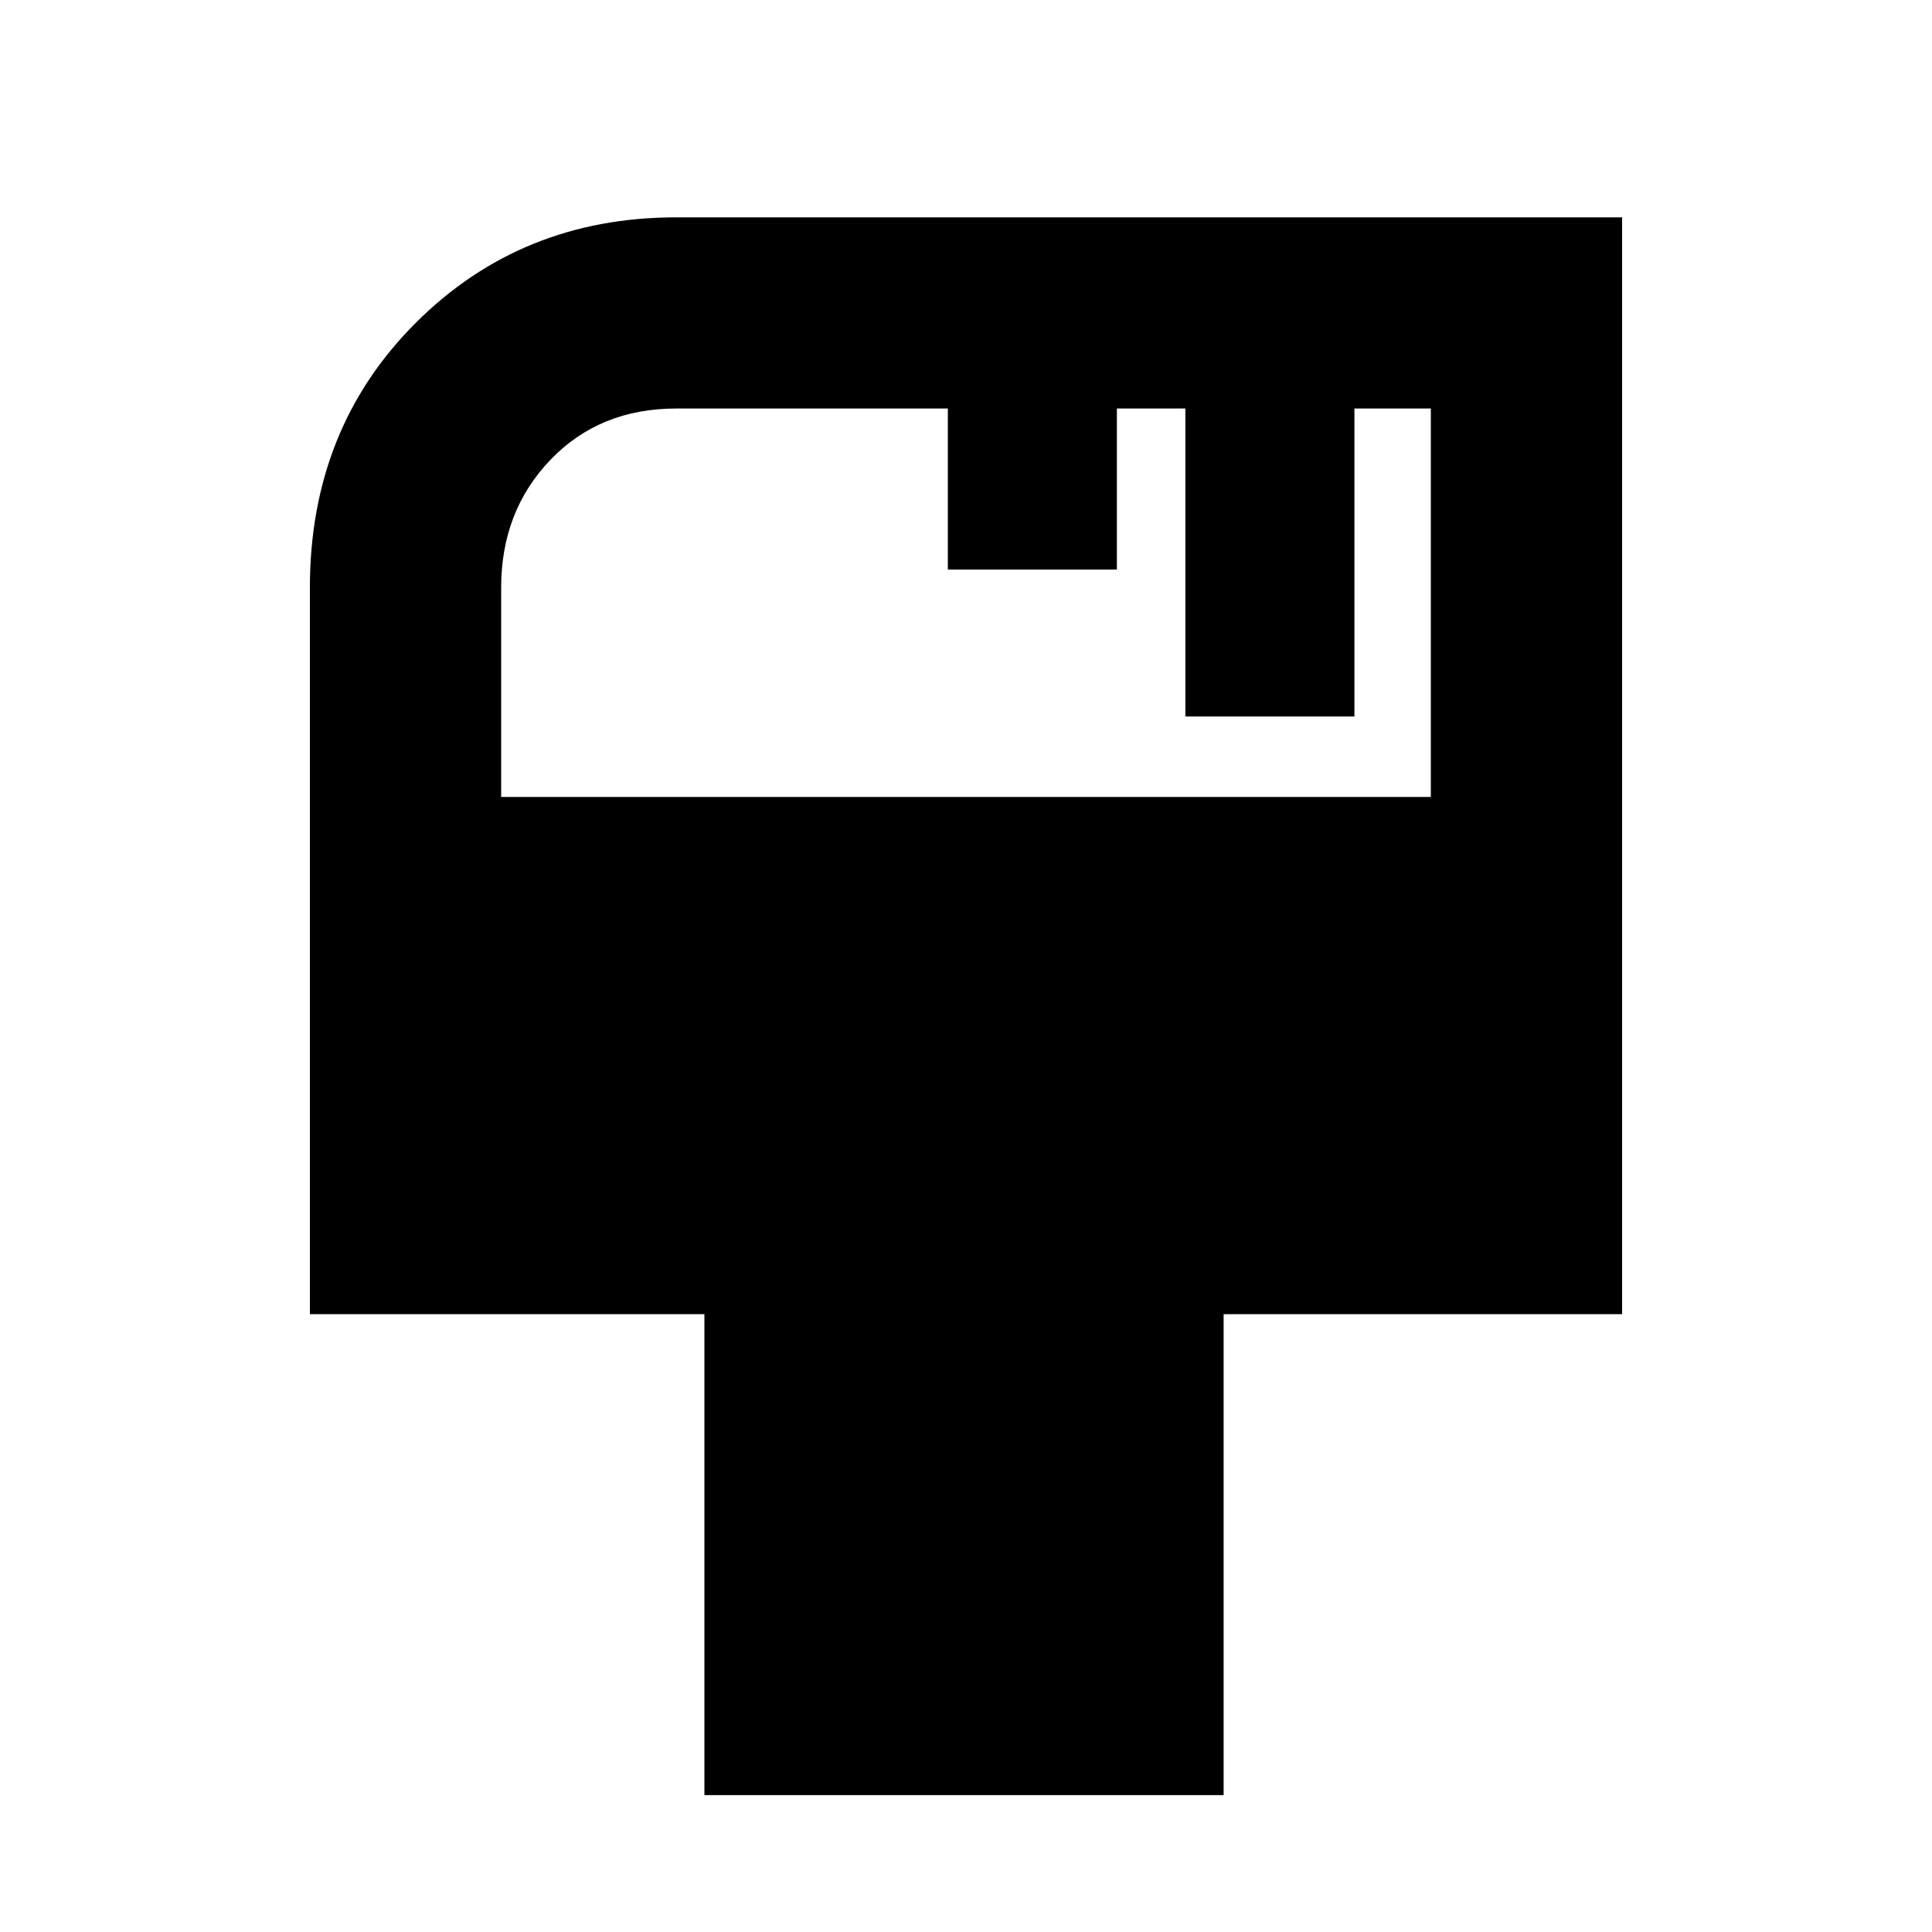 <svg xmlns="http://www.w3.org/2000/svg" viewBox="0 0 20 20"><path d="M7.292 18.583v-4.979H3.208V6.083q0-1.645 1.094-2.739Q5.396 2.25 7 2.25h9.792v11.354h-4.125v4.979ZM5.188 8.25h9.624V4.229h-.791v3.188h-1.75V4.229h-.709v1.667h-1.75V4.229H7q-.792 0-1.302.531-.51.532-.51 1.323Z"/></svg>
